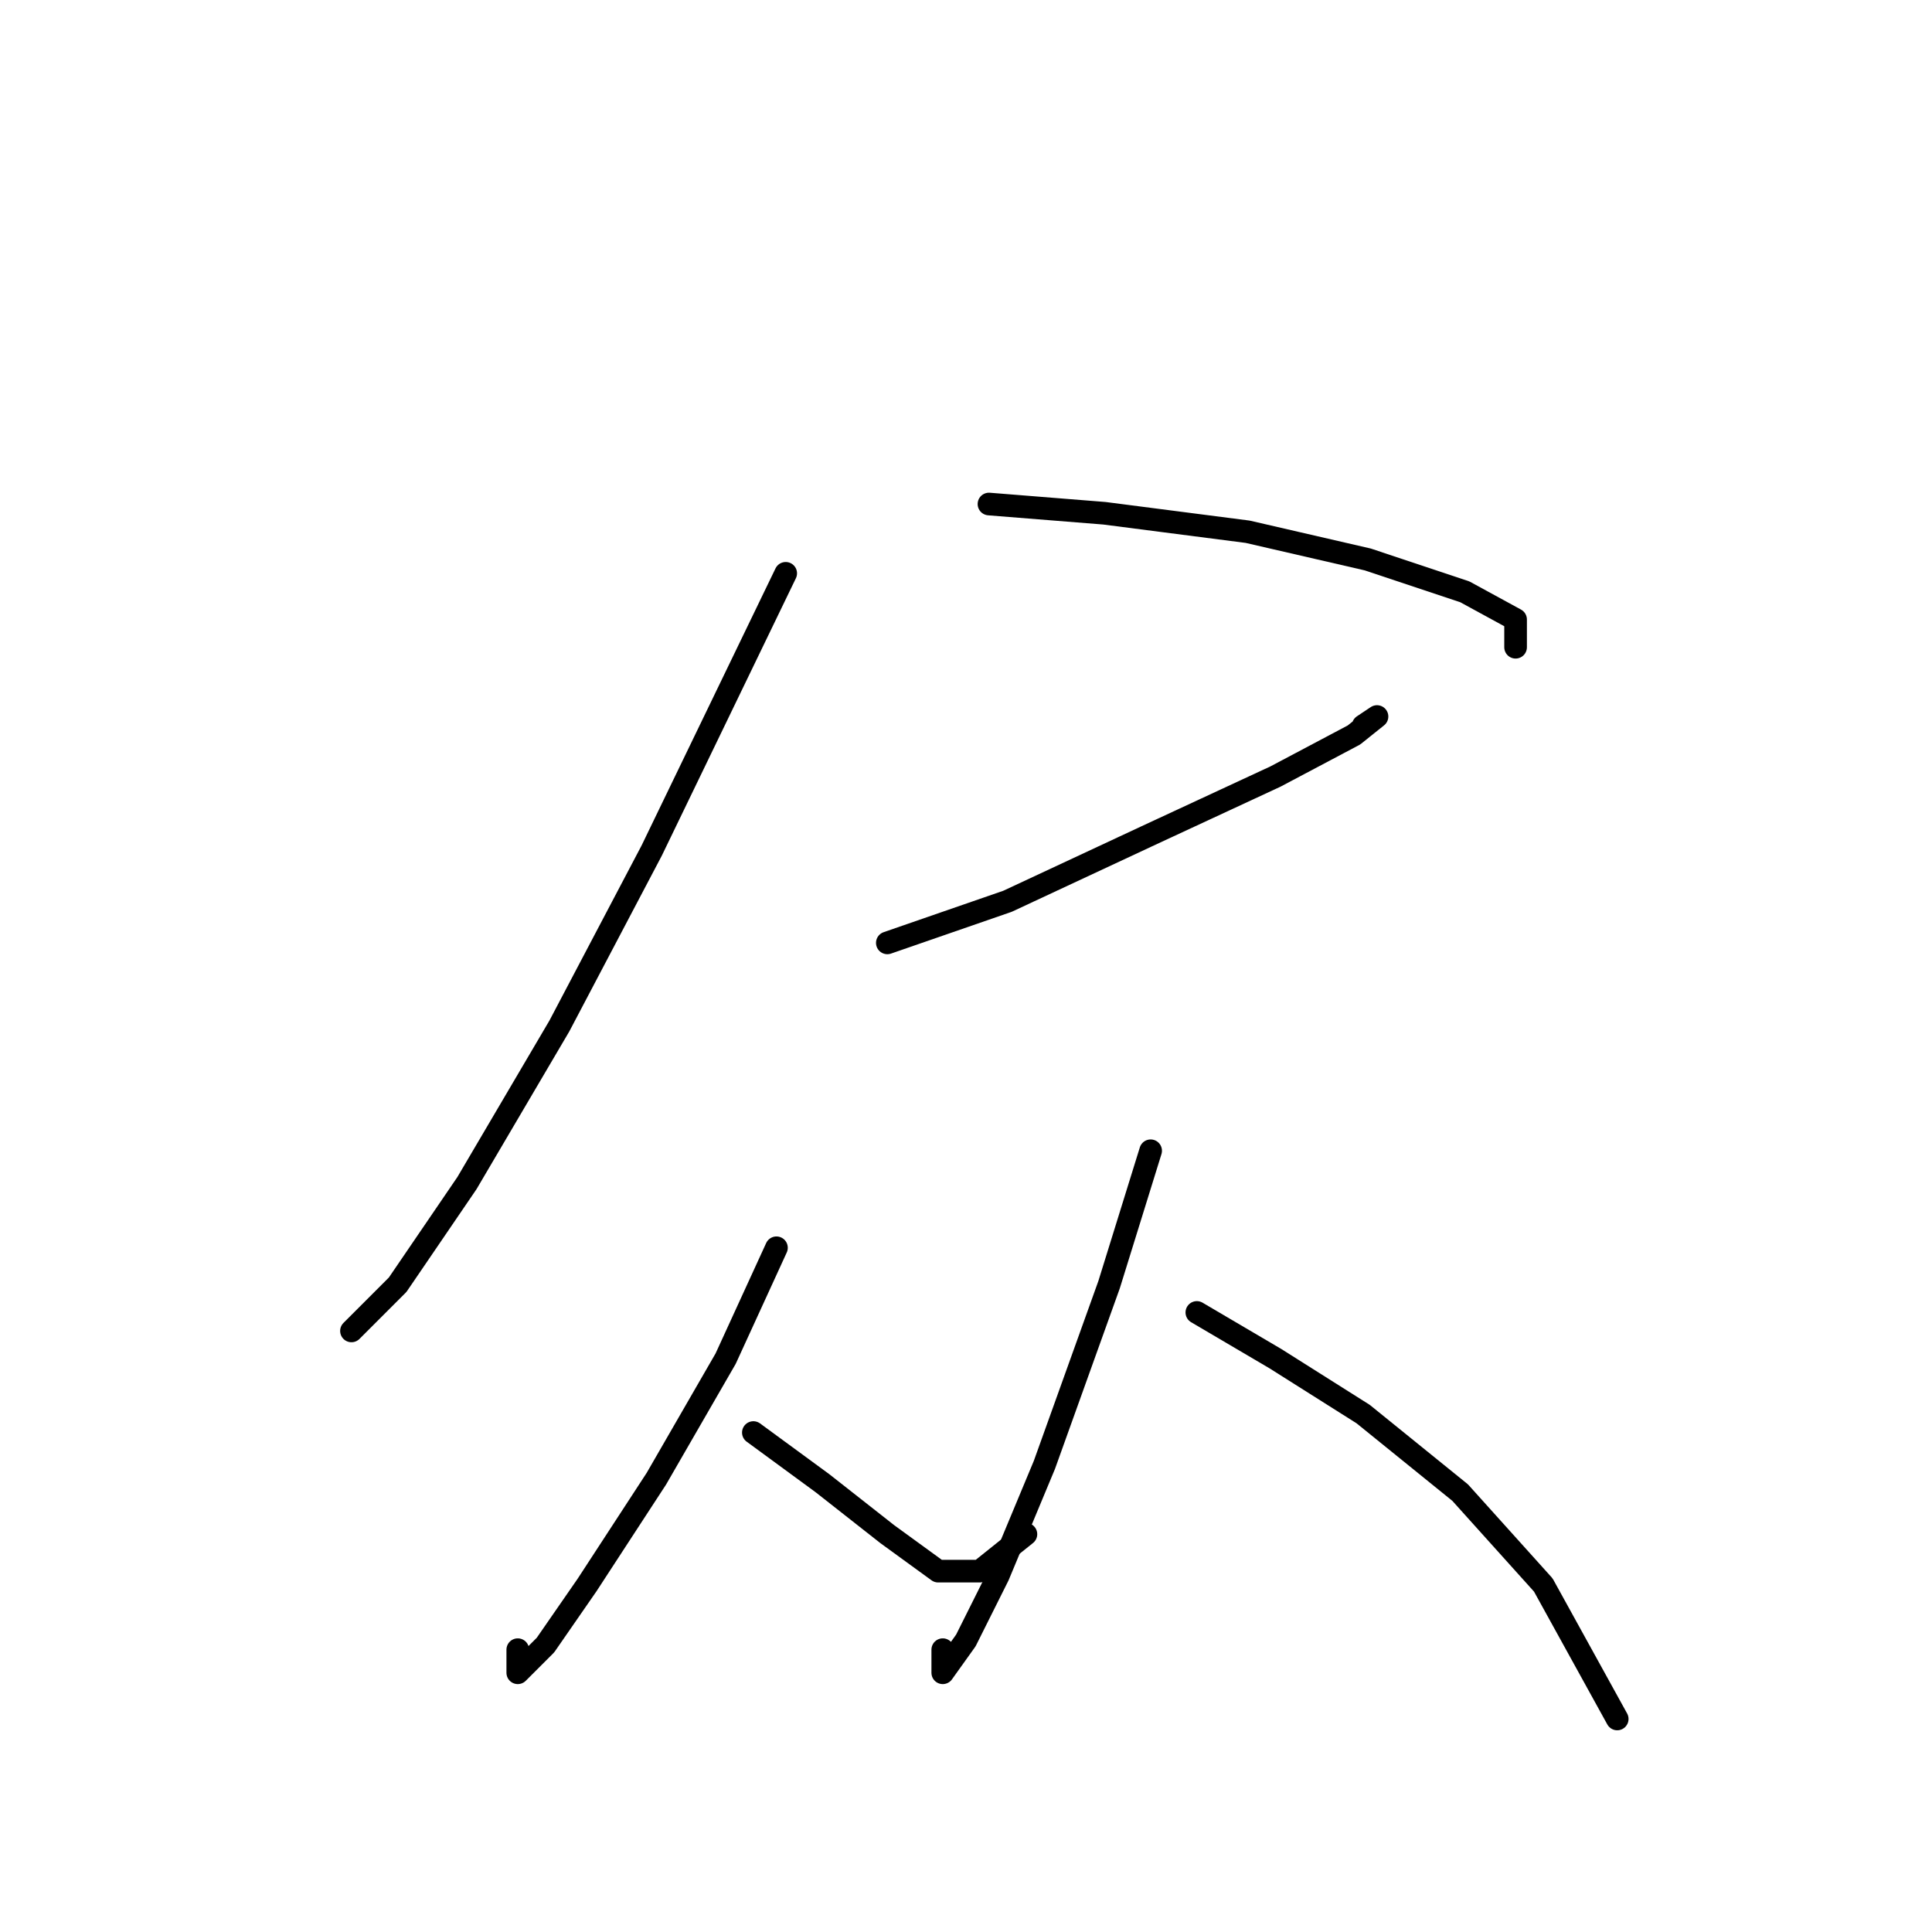 <?xml version="1.0" standalone="no"?>
    <svg width="256" height="256" xmlns="http://www.w3.org/2000/svg" version="1.1">
    <polyline stroke="black" stroke-width="3" stroke-linecap="round" fill="transparent" stroke-linejoin="round" points="104.11 75.968 86.358 112.695 74.116 135.955 61.874 156.767 52.692 170.233 46.571 176.354 46.571 176.354 " />
        <polyline stroke="black" stroke-width="3" stroke-linecap="round" fill="transparent" stroke-linejoin="round" points="131.043 66.786 146.345 68.01 165.321 70.459 181.236 74.131 194.09 78.416 200.823 82.089 200.823 85.762 200.823 85.762 " />
        <polyline stroke="black" stroke-width="3" stroke-linecap="round" fill="transparent" stroke-linejoin="round" points="117.576 124.937 133.491 119.428 151.854 110.858 168.994 102.901 179.399 97.392 182.46 94.943 180.624 96.168 180.624 96.168 " />
        <polyline stroke="black" stroke-width="3" stroke-linecap="round" fill="transparent" stroke-linejoin="round" points="102.885 165.336 96.152 180.027 86.97 195.942 77.789 210.021 72.28 217.978 68.607 221.651 68.607 218.59 68.607 218.59 " />
        <polyline stroke="black" stroke-width="3" stroke-linecap="round" fill="transparent" stroke-linejoin="round" points="99.825 189.821 109.006 196.554 117.576 203.287 124.309 208.184 129.818 208.184 135.939 203.287 135.939 203.287 " />
        <polyline stroke="black" stroke-width="3" stroke-linecap="round" fill="transparent" stroke-linejoin="round" points="152.466 152.482 146.957 170.233 138.388 194.106 132.267 208.796 127.982 217.366 124.921 221.651 124.921 218.59 124.921 218.59 " />
        <polyline stroke="black" stroke-width="3" stroke-linecap="round" fill="transparent" stroke-linejoin="round" points="158.588 173.906 168.994 180.027 180.624 187.372 193.478 197.778 204.496 210.021 214.29 227.772 214.29 227.772 " />
        </svg>